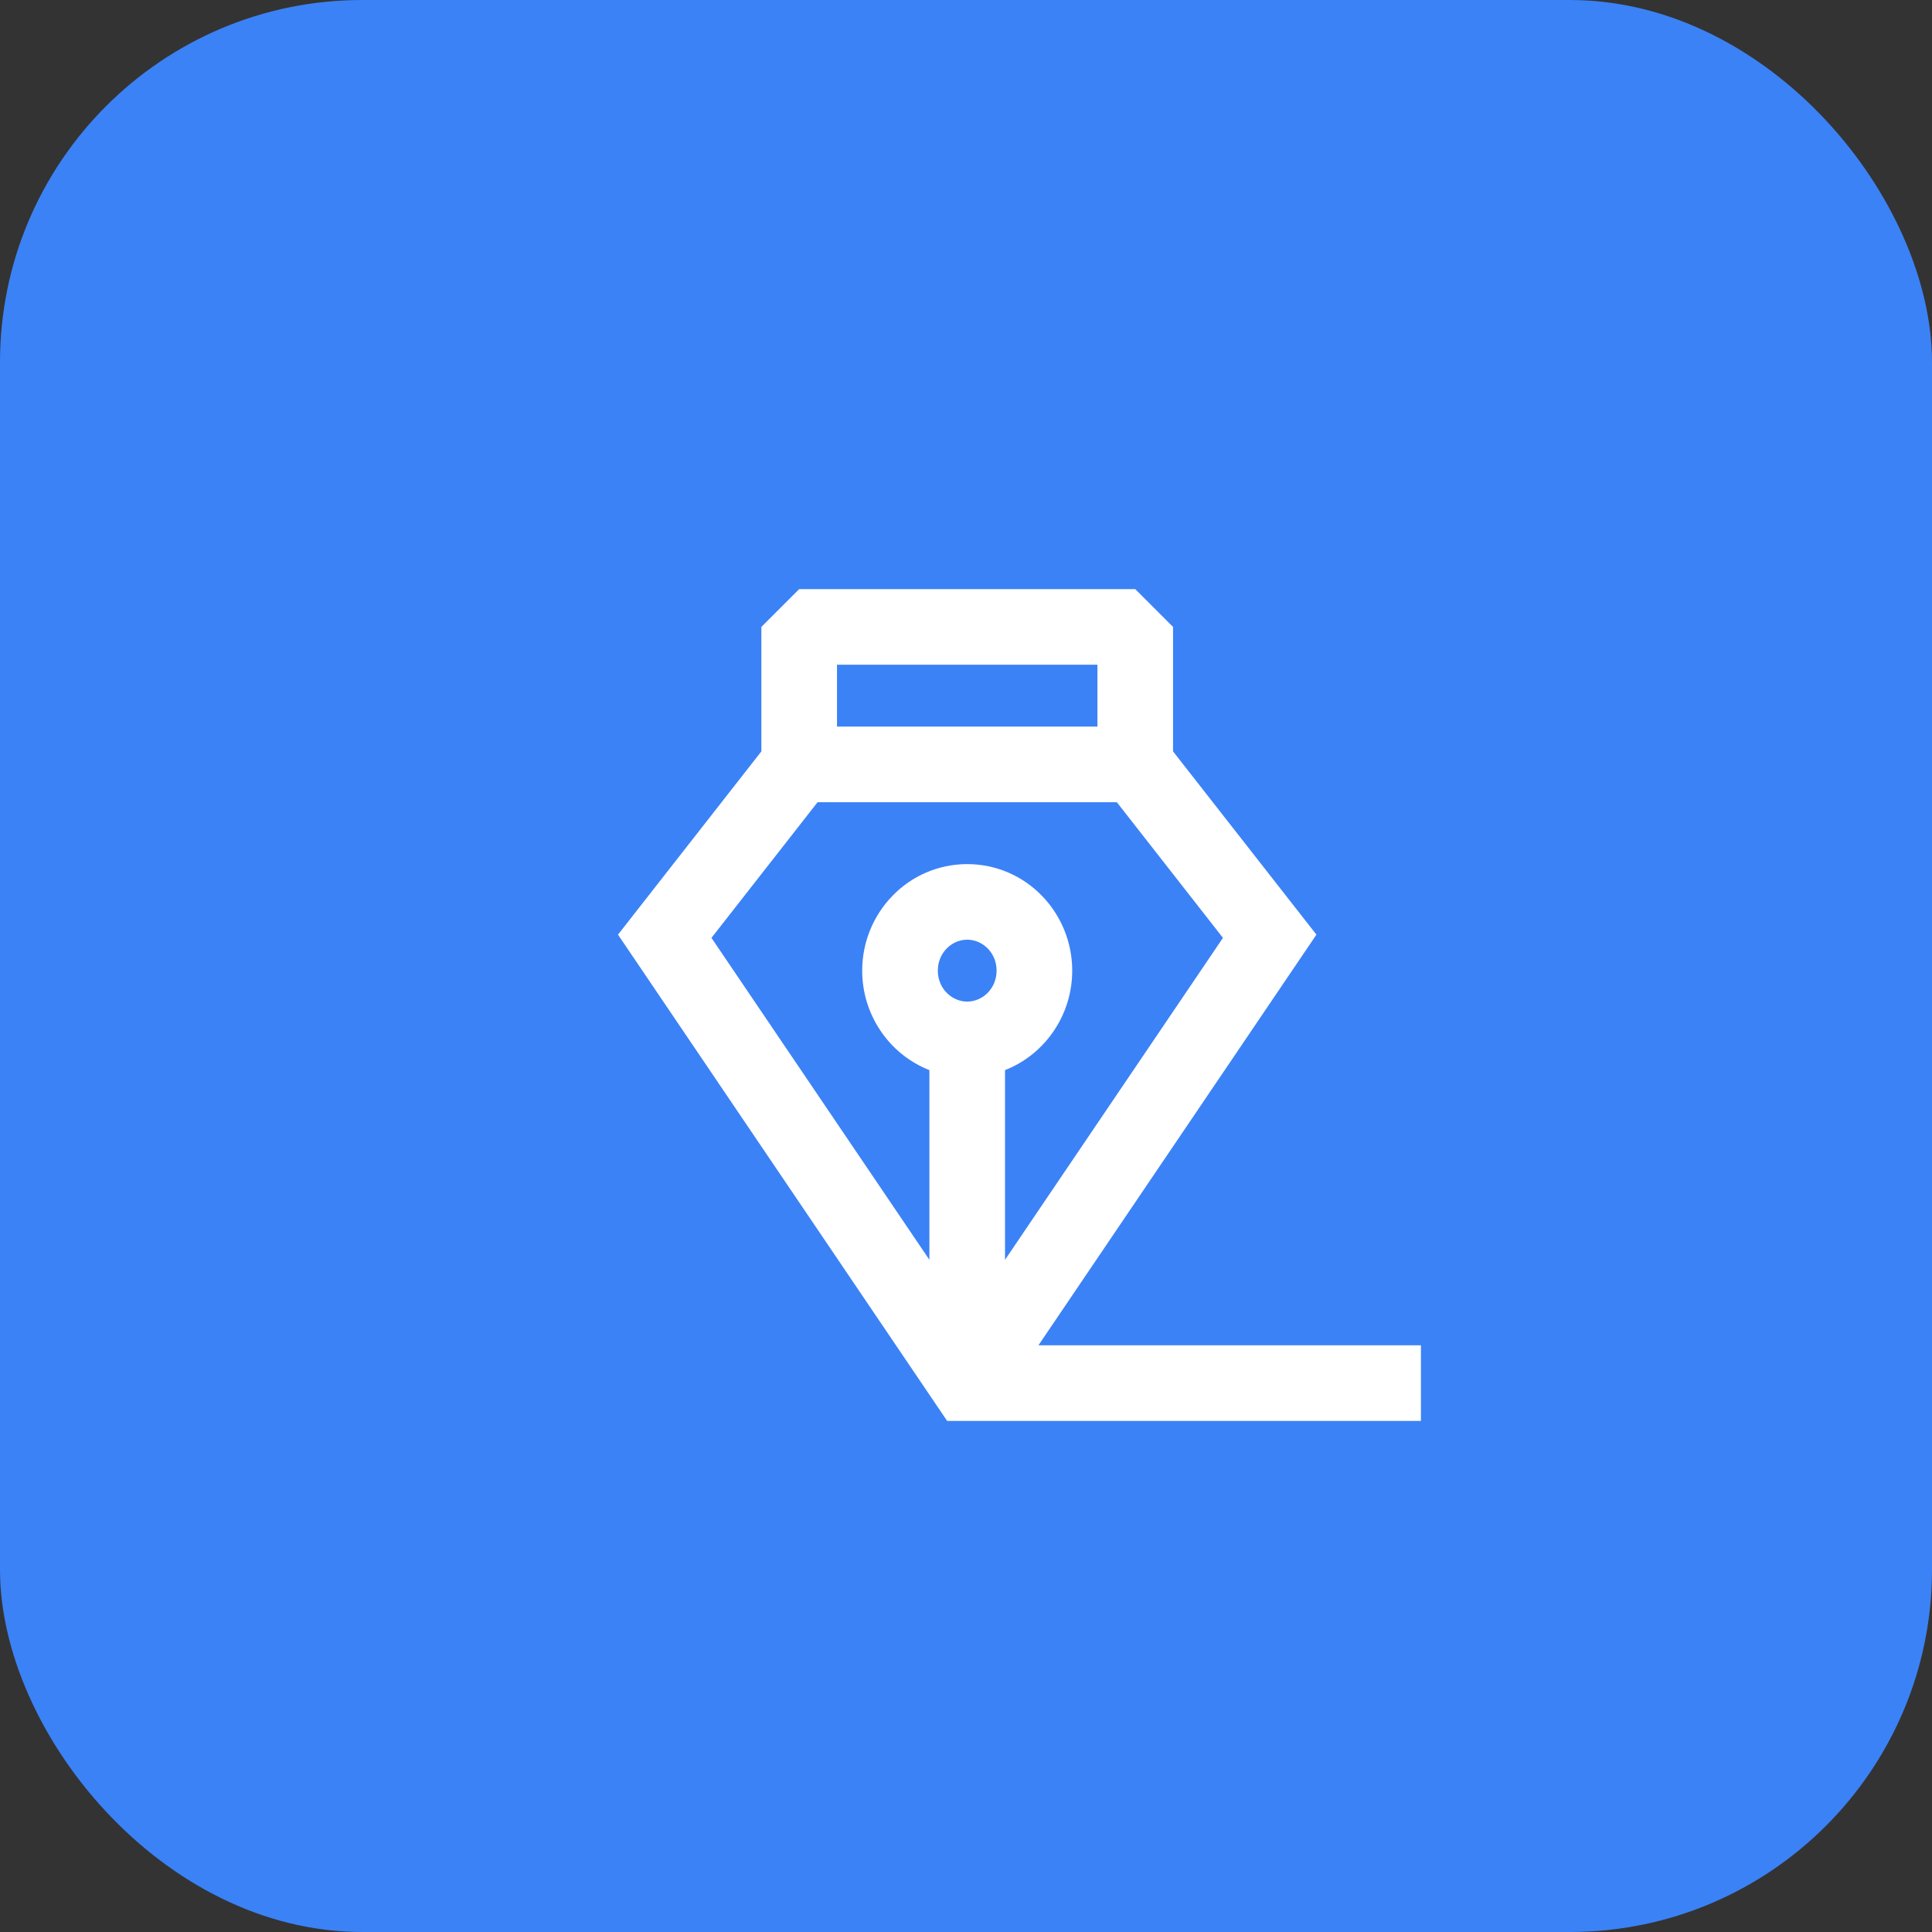 <svg viewBox="0 0 64 64" xmlns="http://www.w3.org/2000/svg">
  <rect x="0" y="0" width="64" height="64" fill="#333333" stroke="none"/>
  <rect width="64" height="64" fill="#3B82F6" rx="12"/>
  <g transform="translate(12, 12) scale(1.67)">
    <path 
      fillRule="evenodd" 
      clipRule="evenodd" 
      d="M7.917 5.25L8.667 4.5H15.333L16.083 5.25V7.719L18.927 11.354L13.413 19.5H21V21H11.602L5.073 11.354L7.917 7.719V5.25ZM9.032 8.727L6.927 11.418L11.25 17.804V14.041C10.464 13.734 9.917 12.957 9.917 12.068C9.917 10.917 10.834 9.955 12 9.955C13.166 9.955 14.083 10.917 14.083 12.068C14.083 12.957 13.536 13.734 12.75 14.041V17.804L17.073 11.418L14.968 8.727H9.032ZM14.583 7.227V6H9.417V7.227H14.583ZM12 11.454C11.694 11.454 11.417 11.713 11.417 12.068C11.417 12.423 11.694 12.682 12 12.682C12.306 12.682 12.583 12.423 12.583 12.068C12.583 11.713 12.306 11.454 12 11.454Z" 
      fill="white"
    />
  </g>
</svg>
